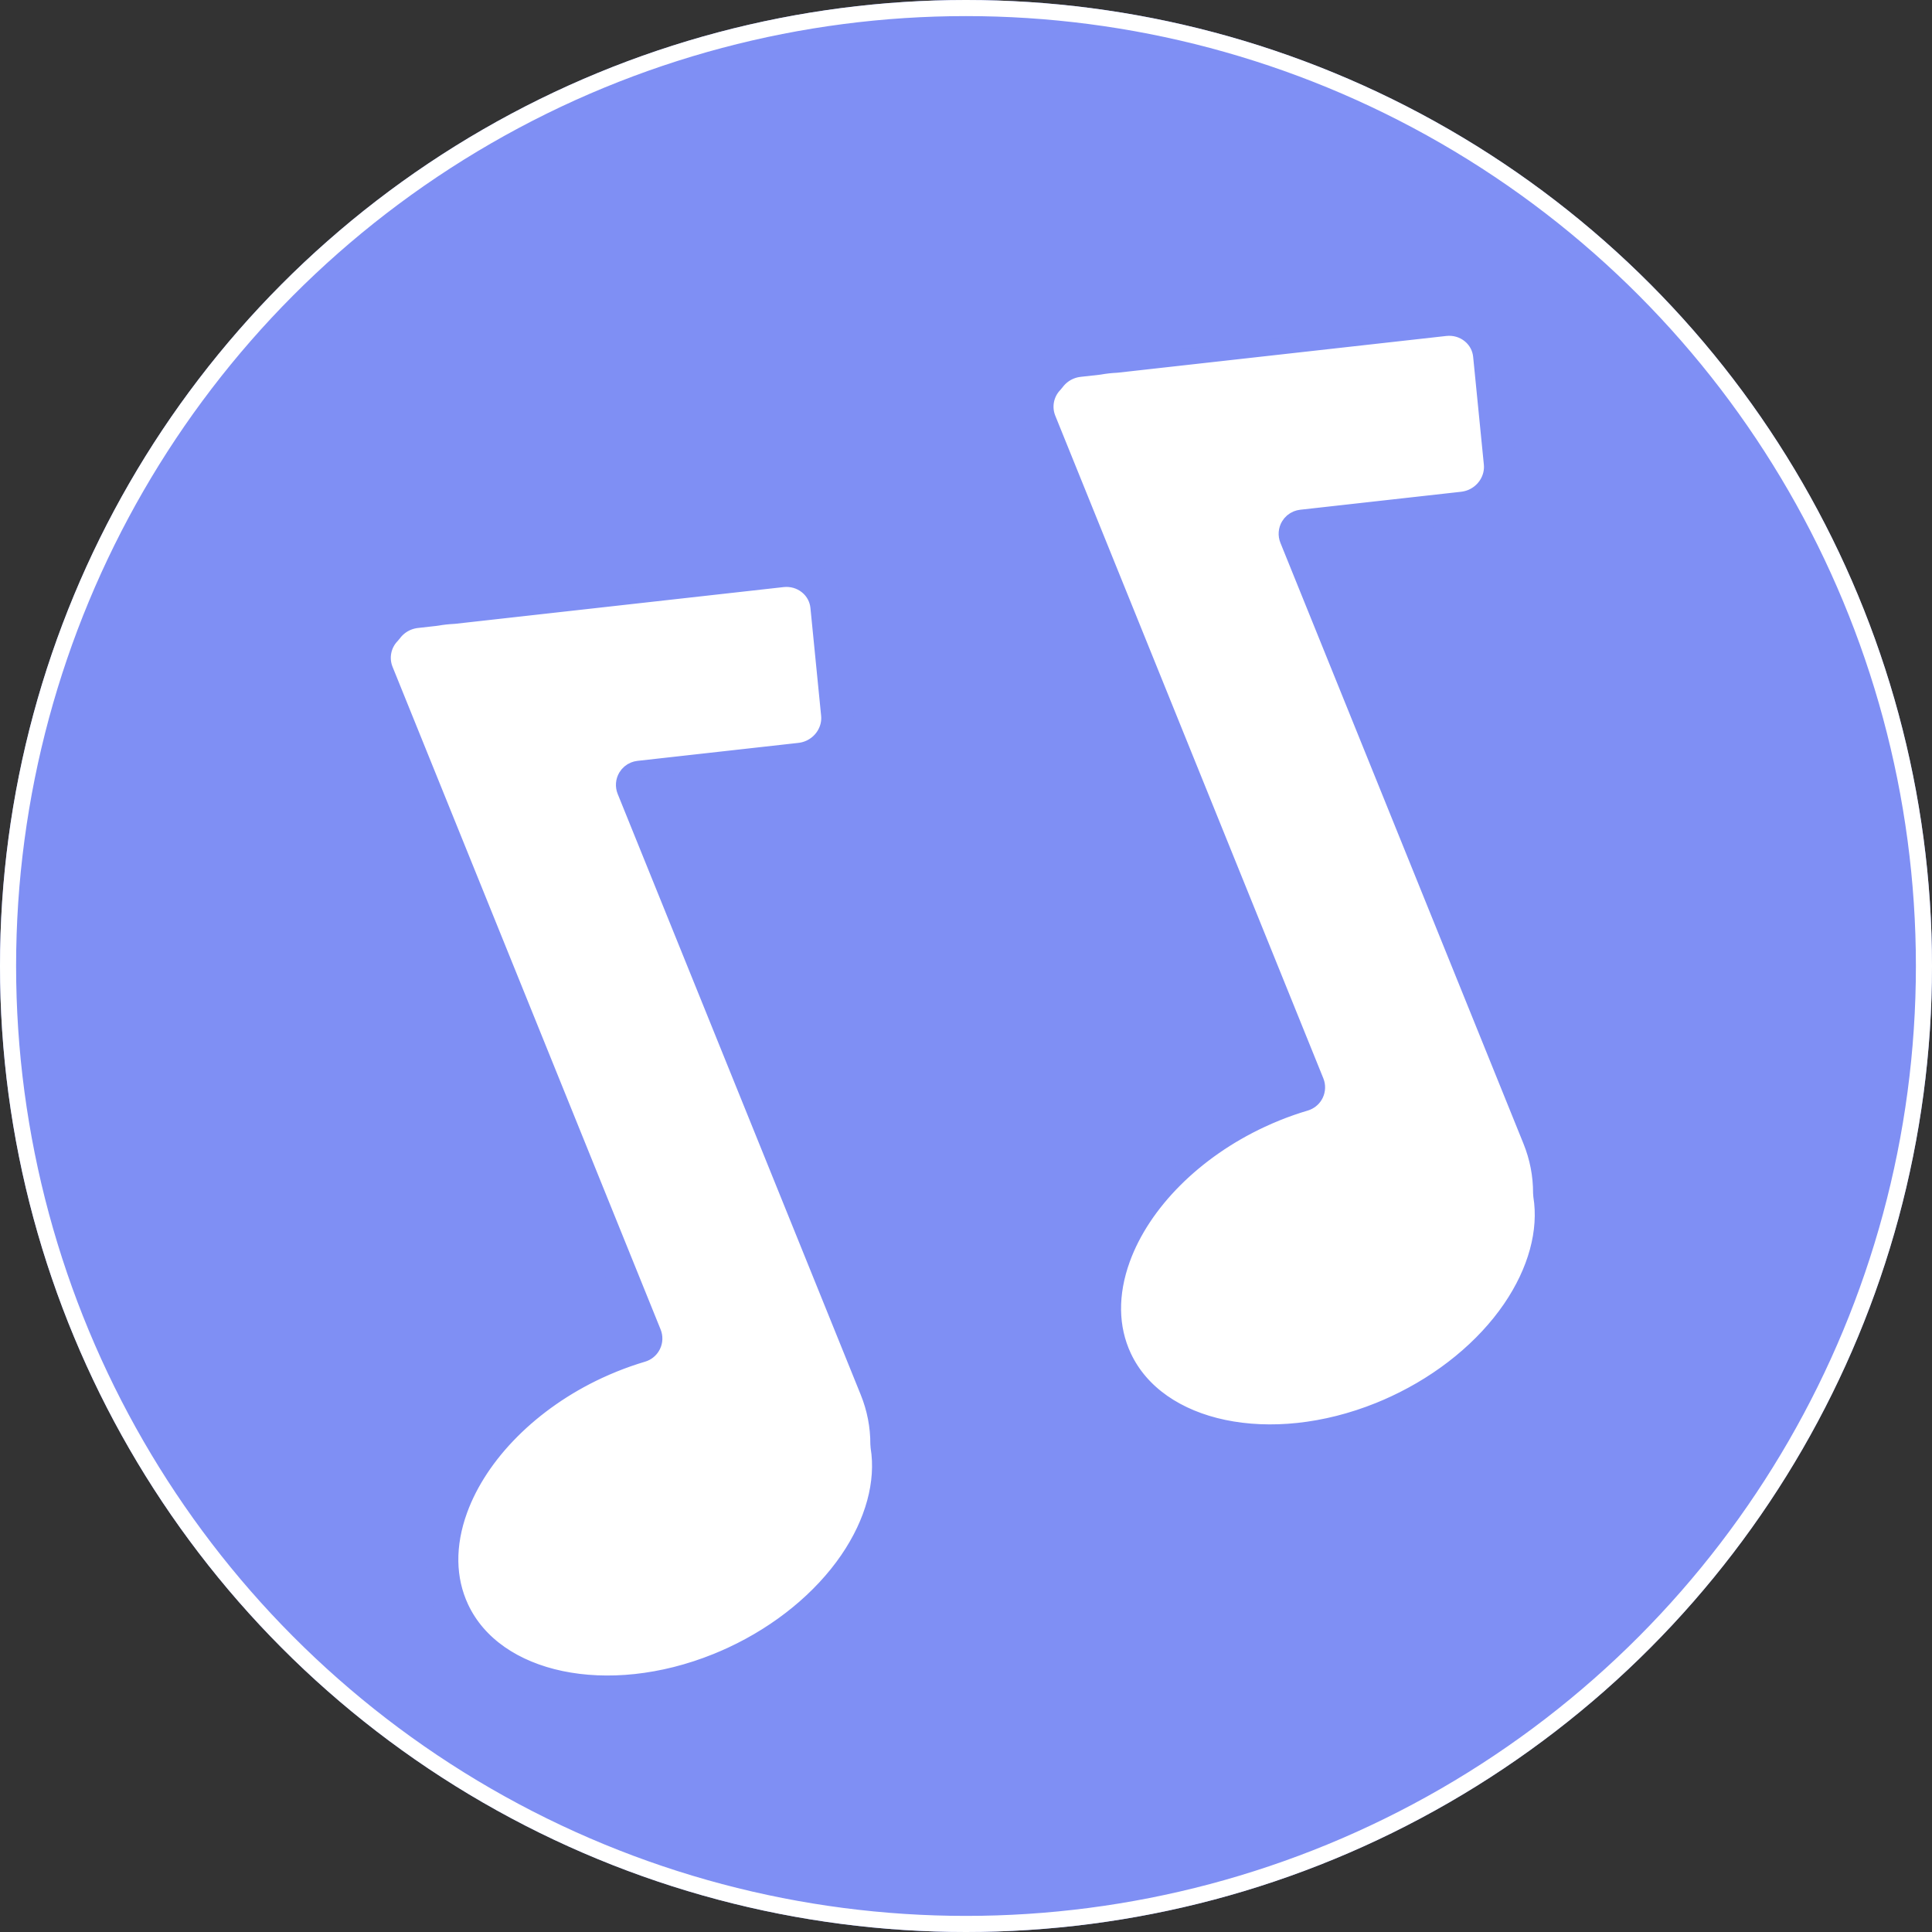 <svg xmlns="http://www.w3.org/2000/svg" width="36" height="36" viewBox="0 0 120 120">
  <rect x="0" y="0" width="120" height="120" fill="#333333" stroke="none"/>
  <g id="Group_11" data-name="Group 11" transform="translate(-1027 -676)">
    <g id="Ellipse_38" data-name="Ellipse 38" transform="translate(1027 676)" fill="#7f8ff4cc" stroke="#fff" stroke-width="1">
      <circle cx="60" cy="60" r="60" stroke="none"/>
      <circle cx="60" cy="60" r="59.5" fill="none"/>
    </g>
    <g id="Union_40" data-name="Union 40" transform="matrix(0.927, -0.375, 0.375, 0.927, 3123.055, -84.965)" fill="#fff" stroke-linecap="round" stroke-linejoin="round">
      <path d="M -2181.943 33.224 C -2185.623 33.224 -2189.089 32.236 -2191.703 30.441 C -2194.282 28.67 -2195.778 26.279 -2195.916 23.707 C -2196.029 21.587 -2195.223 19.504 -2193.584 17.684 C -2192.345 16.308 -2190.656 15.129 -2188.701 14.276 C -2186.668 13.39 -2184.345 12.857 -2181.982 12.737 C -2181.63 12.719 -2181.273 12.709 -2180.922 12.709 C -2180.271 12.709 -2179.615 12.741 -2178.975 12.803 L -2178.427 12.856 L -2178.427 12.305 L -2178.427 -32.095 C -2178.427 -33.081 -2177.844 -33.974 -2176.942 -34.371 L -2176.909 -34.386 L -2176.879 -34.405 C -2176.465 -34.663 -2175.988 -34.8 -2175.499 -34.8 C -2175.26 -34.8 -2175.021 -34.767 -2174.789 -34.701 L -2173.658 -34.385 L -2173.643 -34.381 L -2173.628 -34.377 C -2173.267 -34.3 -2172.906 -34.199 -2172.557 -34.077 L -2172.543 -34.072 L -2172.528 -34.068 L -2152.787 -28.54 C -2152.121 -28.353 -2151.572 -27.923 -2151.243 -27.329 C -2150.925 -26.755 -2150.851 -26.094 -2151.035 -25.467 L -2152.931 -19.006 C -2153.244 -17.943 -2154.256 -17.2 -2155.391 -17.2 C -2155.63 -17.2 -2155.869 -17.233 -2156.101 -17.298 L -2165.79 -20.012 L -2166.425 -20.189 L -2166.425 -19.53 L -2166.425 20.729 C -2166.425 21.923 -2166.651 23.083 -2167.098 24.178 L -2167.114 24.216 L -2167.123 24.256 C -2168.221 29.085 -2174.008 32.845 -2180.882 33.197 C -2181.235 33.215 -2181.591 33.224 -2181.943 33.224 Z M -2225.952 32.247 C -2229.632 32.247 -2233.098 31.259 -2235.712 29.464 C -2238.291 27.694 -2239.787 25.302 -2239.925 22.73 C -2240.038 20.61 -2239.232 18.527 -2237.593 16.707 C -2236.354 15.331 -2234.666 14.153 -2232.711 13.3 C -2230.678 12.413 -2228.355 11.881 -2225.992 11.76 C -2225.64 11.742 -2225.283 11.733 -2224.932 11.733 C -2224.28 11.733 -2223.625 11.764 -2222.984 11.827 L -2222.436 11.88 L -2222.436 11.329 L -2222.436 -33.072 C -2222.436 -34.058 -2221.853 -34.952 -2220.95 -35.349 L -2220.917 -35.363 L -2220.887 -35.382 C -2220.473 -35.64 -2219.996 -35.776 -2219.508 -35.776 C -2219.269 -35.776 -2219.03 -35.743 -2218.798 -35.678 L -2217.667 -35.361 L -2217.653 -35.357 L -2217.638 -35.354 C -2217.275 -35.276 -2216.915 -35.175 -2216.565 -35.054 L -2216.551 -35.049 L -2216.536 -35.044 L -2196.796 -29.516 C -2196.13 -29.33 -2195.582 -28.9 -2195.253 -28.307 C -2194.934 -27.732 -2194.86 -27.071 -2195.044 -26.443 L -2196.941 -19.982 C -2197.253 -18.919 -2198.264 -18.177 -2199.4 -18.177 C -2199.639 -18.177 -2199.878 -18.21 -2200.11 -18.274 L -2209.799 -20.989 L -2210.434 -21.167 L -2210.434 -20.507 L -2210.434 19.751 C -2210.434 20.945 -2210.66 22.105 -2211.107 23.2 L -2211.123 23.238 L -2211.132 23.279 C -2212.229 28.107 -2218.016 31.868 -2224.891 32.22 C -2225.244 32.238 -2225.601 32.247 -2225.952 32.247 L -2225.952 32.247 Z" stroke="none"/>
      <path d="M -2181.943 32.724 C -2181.6 32.724 -2181.252 32.715 -2180.908 32.697 C -2177.609 32.529 -2174.448 31.543 -2172.006 29.922 C -2169.665 28.368 -2168.104 26.316 -2167.611 24.145 C -2167.598 24.092 -2167.582 24.04 -2167.561 23.989 C -2167.139 22.954 -2166.925 21.858 -2166.925 20.729 L -2166.925 -19.53 C -2166.925 -19.843 -2166.778 -20.138 -2166.529 -20.327 C -2166.353 -20.46 -2166.141 -20.53 -2165.925 -20.53 C -2165.835 -20.53 -2165.744 -20.518 -2165.655 -20.493 L -2155.966 -17.779 C -2155.778 -17.727 -2155.584 -17.7 -2155.391 -17.7 C -2154.476 -17.7 -2153.662 -18.295 -2153.411 -19.147 L -2151.515 -25.608 C -2151.369 -26.105 -2151.428 -26.63 -2151.68 -27.086 C -2151.944 -27.563 -2152.385 -27.908 -2152.922 -28.058 L -2172.663 -33.587 C -2172.683 -33.592 -2172.702 -33.598 -2172.722 -33.605 C -2173.051 -33.72 -2173.392 -33.815 -2173.733 -33.888 C -2173.753 -33.893 -2173.773 -33.898 -2173.793 -33.903 L -2174.924 -34.22 C -2175.112 -34.273 -2175.306 -34.3 -2175.499 -34.3 C -2175.894 -34.3 -2176.28 -34.189 -2176.614 -33.981 C -2176.655 -33.955 -2176.697 -33.933 -2176.74 -33.914 C -2177.461 -33.596 -2177.927 -32.882 -2177.927 -32.095 L -2177.927 12.305 C -2177.927 12.587 -2178.046 12.856 -2178.255 13.046 C -2178.44 13.214 -2178.68 13.305 -2178.927 13.305 C -2178.959 13.305 -2178.991 13.304 -2179.024 13.301 C -2179.647 13.24 -2180.286 13.209 -2180.922 13.209 C -2181.265 13.209 -2181.613 13.218 -2181.957 13.236 C -2186.518 13.469 -2190.726 15.257 -2193.212 18.018 C -2194.761 19.738 -2195.523 21.696 -2195.417 23.68 C -2195.145 28.752 -2189.226 32.724 -2181.943 32.724 C -2181.943 32.724 -2181.943 32.724 -2181.943 32.724 M -2225.952 31.747 C -2225.609 31.747 -2225.261 31.738 -2224.917 31.721 C -2221.618 31.552 -2218.457 30.566 -2216.014 28.944 C -2213.674 27.391 -2212.113 25.339 -2211.62 23.168 C -2211.607 23.114 -2211.591 23.062 -2211.57 23.011 C -2211.148 21.977 -2210.934 20.88 -2210.934 19.751 L -2210.934 -20.507 C -2210.934 -20.82 -2210.787 -21.115 -2210.538 -21.304 C -2210.362 -21.437 -2210.15 -21.507 -2209.934 -21.507 C -2209.844 -21.507 -2209.753 -21.495 -2209.664 -21.47 L -2199.975 -18.756 C -2199.787 -18.703 -2199.594 -18.677 -2199.4 -18.677 C -2198.485 -18.677 -2197.671 -19.271 -2197.421 -20.123 L -2195.524 -26.584 C -2195.378 -27.082 -2195.437 -27.608 -2195.69 -28.064 C -2195.954 -28.54 -2196.395 -28.885 -2196.931 -29.035 L -2216.671 -34.563 C -2216.691 -34.568 -2216.71 -34.575 -2216.729 -34.581 C -2217.06 -34.696 -2217.4 -34.792 -2217.743 -34.865 C -2217.763 -34.869 -2217.783 -34.874 -2217.802 -34.88 L -2218.933 -35.196 C -2219.121 -35.249 -2219.315 -35.276 -2219.508 -35.276 C -2219.903 -35.276 -2220.288 -35.166 -2220.623 -34.958 C -2220.663 -34.932 -2220.705 -34.91 -2220.749 -34.891 C -2221.47 -34.574 -2221.936 -33.86 -2221.936 -33.072 L -2221.936 11.329 C -2221.936 11.611 -2222.055 11.88 -2222.264 12.069 C -2222.449 12.237 -2222.689 12.329 -2222.936 12.329 C -2222.968 12.329 -2223 12.327 -2223.033 12.324 C -2223.657 12.264 -2224.296 12.233 -2224.932 12.233 C -2225.274 12.233 -2225.622 12.242 -2225.967 12.259 C -2230.528 12.493 -2234.735 14.28 -2237.222 17.041 C -2238.77 18.761 -2239.532 20.718 -2239.426 22.703 C -2239.154 27.775 -2233.235 31.747 -2225.952 31.747 C -2225.952 31.747 -2225.952 31.747 -2225.952 31.747 M -2181.943 33.724 C -2189.732 33.724 -2196.111 29.398 -2196.415 23.734 C -2196.733 17.807 -2190.282 12.66 -2182.008 12.237 C -2181.643 12.219 -2181.281 12.209 -2180.922 12.209 C -2180.245 12.209 -2179.579 12.242 -2178.927 12.305 L -2178.927 -32.095 C -2178.927 -33.317 -2178.194 -34.367 -2177.143 -34.829 C -2176.659 -35.131 -2176.089 -35.3 -2175.499 -35.3 C -2175.22 -35.3 -2174.936 -35.262 -2174.654 -35.183 L -2173.523 -34.866 C -2173.137 -34.783 -2172.76 -34.677 -2172.393 -34.55 L -2152.652 -29.021 C -2151.029 -28.566 -2150.09 -26.912 -2150.555 -25.326 L -2152.452 -18.865 C -2152.837 -17.554 -2154.061 -16.7 -2155.391 -16.7 C -2155.67 -16.7 -2155.954 -16.738 -2156.235 -16.817 L -2165.925 -19.53 L -2165.925 20.729 C -2165.925 22.016 -2166.177 23.244 -2166.635 24.367 C -2167.765 29.333 -2173.611 33.326 -2180.857 33.696 C -2181.221 33.715 -2181.583 33.724 -2181.943 33.724 Z M -2225.952 32.747 C -2233.741 32.747 -2240.12 28.422 -2240.424 22.756 C -2240.742 16.831 -2234.292 11.684 -2226.018 11.261 C -2225.653 11.242 -2225.291 11.233 -2224.932 11.233 C -2224.255 11.233 -2223.589 11.266 -2222.936 11.329 L -2222.936 -33.072 C -2222.936 -34.294 -2222.202 -35.344 -2221.151 -35.806 C -2220.667 -36.108 -2220.098 -36.276 -2219.508 -36.276 C -2219.229 -36.276 -2218.945 -36.238 -2218.663 -36.159 L -2217.533 -35.843 C -2217.146 -35.76 -2216.769 -35.654 -2216.401 -35.526 L -2196.662 -29.998 C -2195.038 -29.543 -2194.099 -27.888 -2194.564 -26.303 L -2196.462 -19.841 C -2196.846 -18.531 -2198.071 -17.677 -2199.4 -17.677 C -2199.679 -17.677 -2199.963 -17.714 -2200.244 -17.793 L -2209.934 -20.507 L -2209.934 19.751 C -2209.934 21.039 -2210.186 22.267 -2210.645 23.389 C -2211.773 28.355 -2217.62 32.348 -2224.866 32.719 C -2225.23 32.738 -2225.593 32.747 -2225.952 32.747 Z" stroke="#7f8ff4cc" fill="#7f8ff4cc"/>
    </g>
  </g>
</svg>
